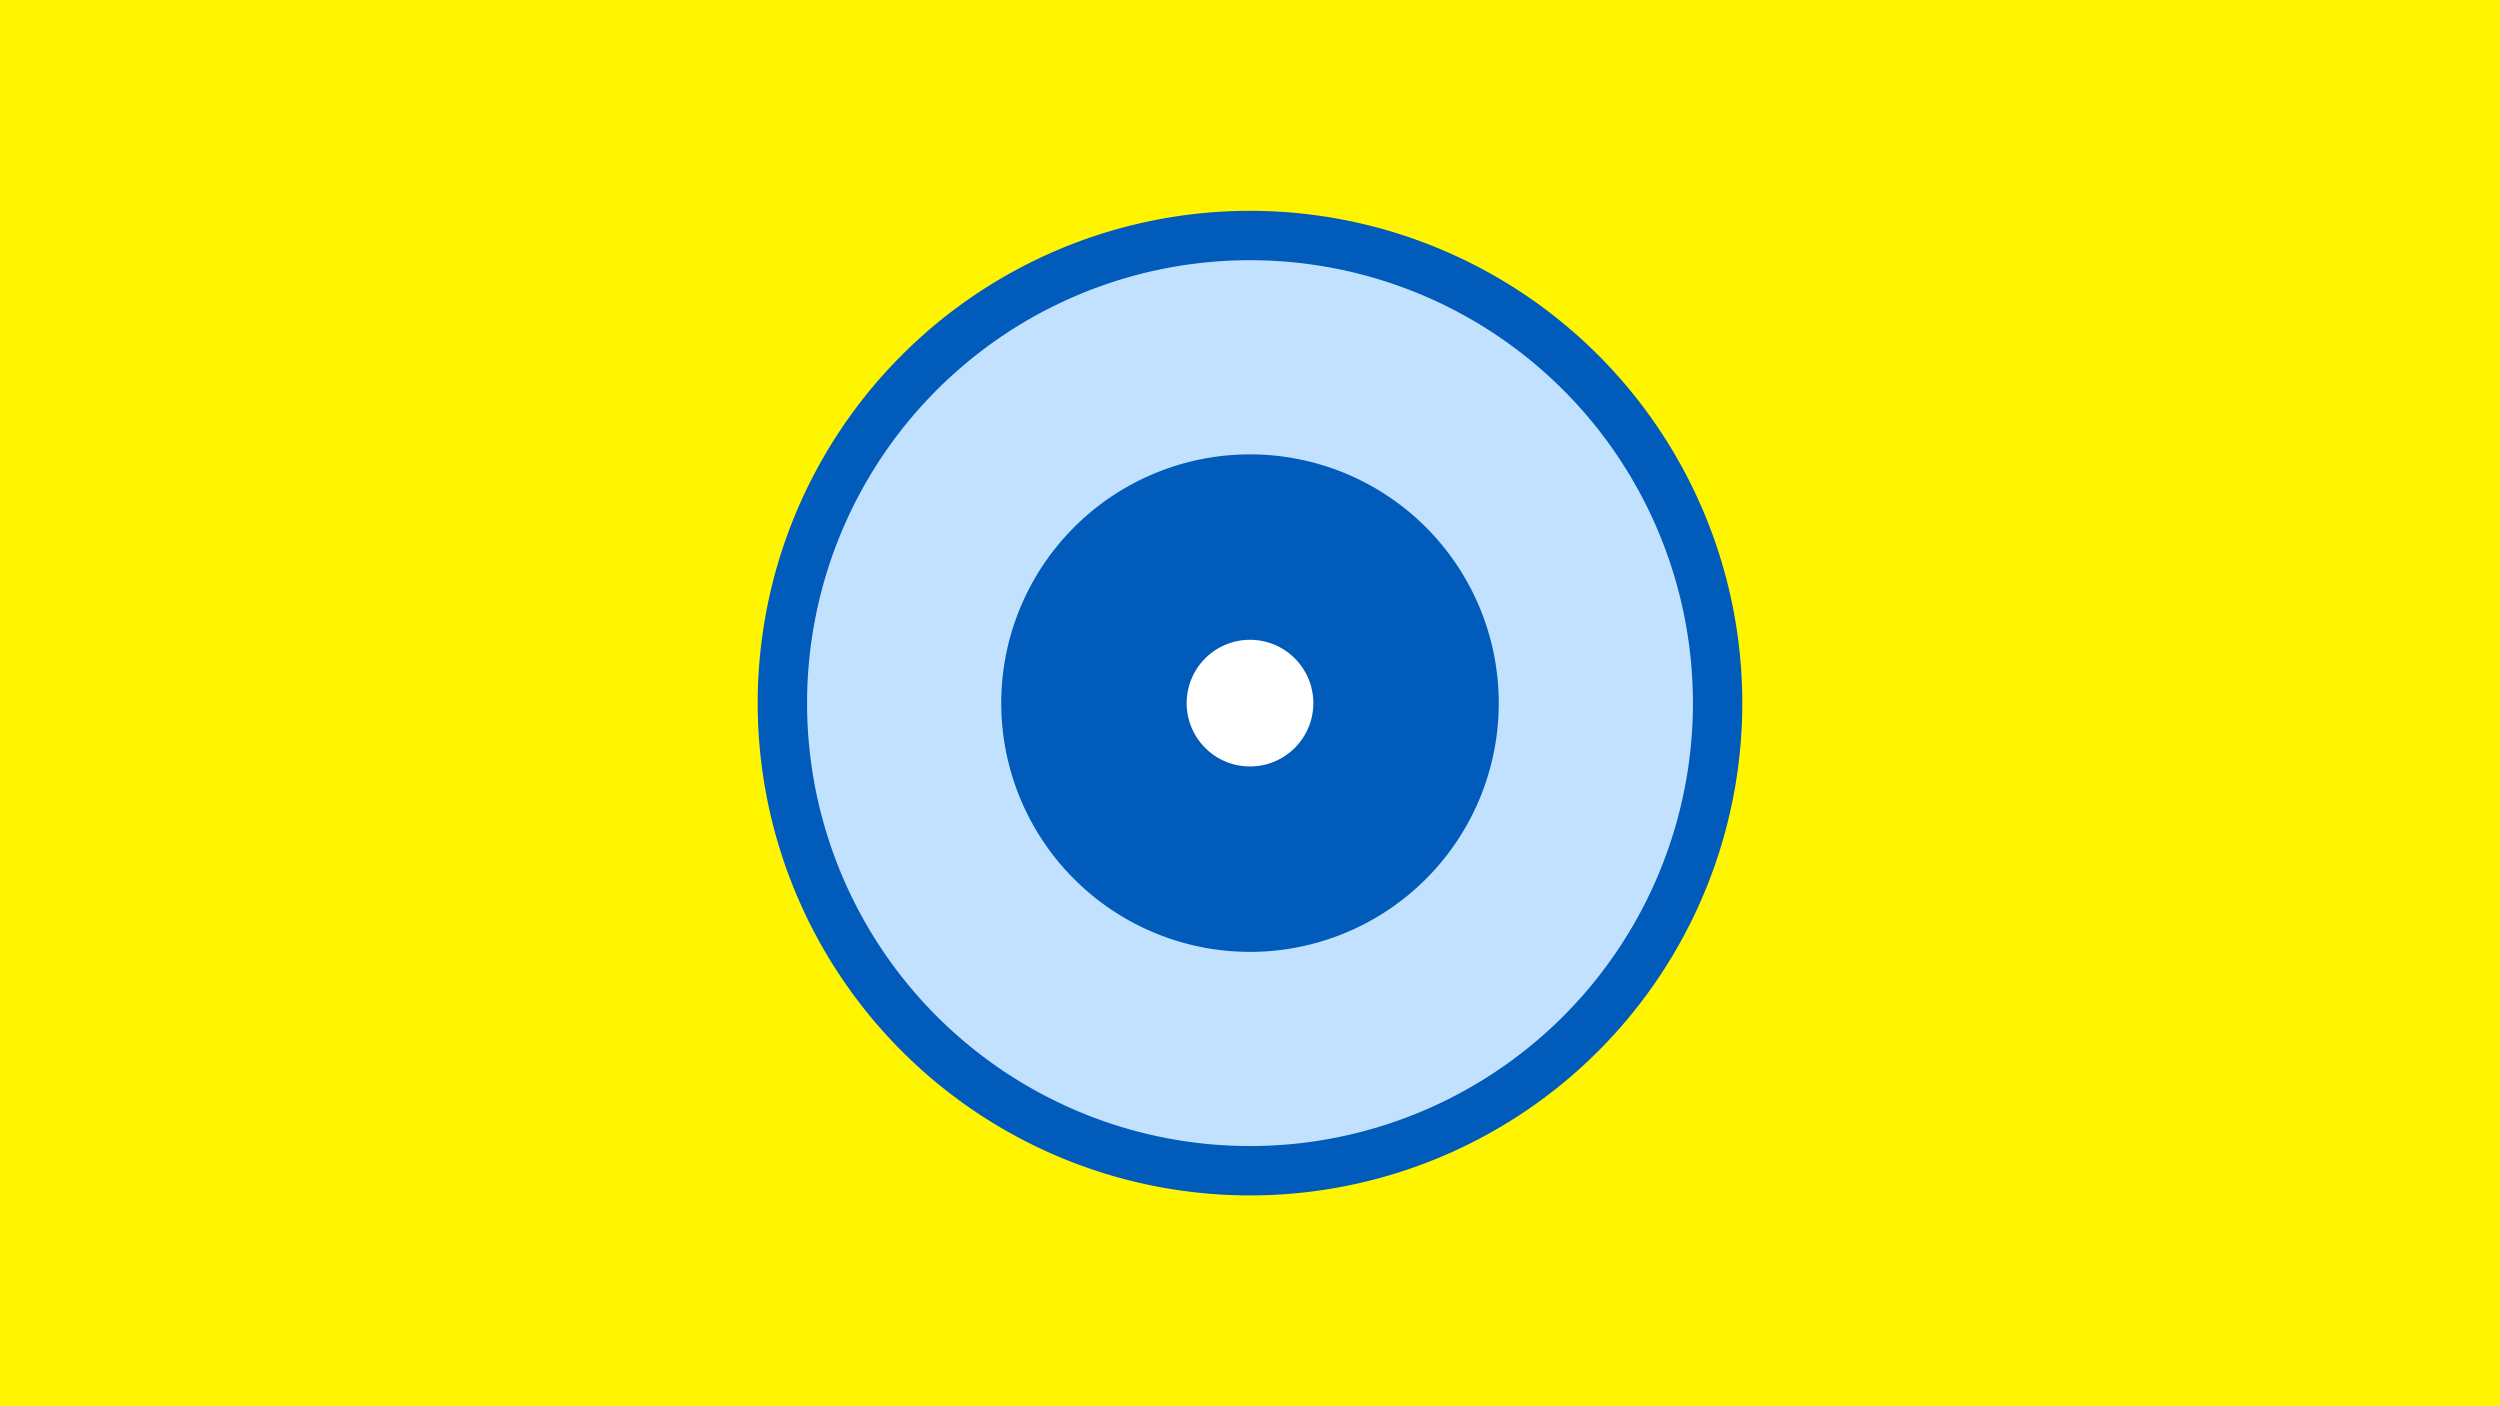 <svg width="1200" height="675" viewBox="-500 -500 1200 675" xmlns="http://www.w3.org/2000/svg"><title>19090-9934899669</title><path d="M-500-500h1200v675h-1200z" fill="#fff500"/><path d="M336.3-162.5a236.3 236.3 0 1 1-472.6 0 236.3 236.3 0 1 1 472.6 0z" fill="#005bbb"/><path d="M312.6-162.5a212.6 212.6 0 1 1-425.2 0 212.6 212.6 0 1 1 425.2 0z m-332 0a119.4 119.4 0 1 0 238.8 0 119.4 119.4 0 1 0-238.8 0z" fill="#c2e1ff"/><path d="M130.4-162.5a30.4 30.4 0 1 1-60.8 0 30.4 30.4 0 1 1 60.8 0z" fill="#fff"/></svg>